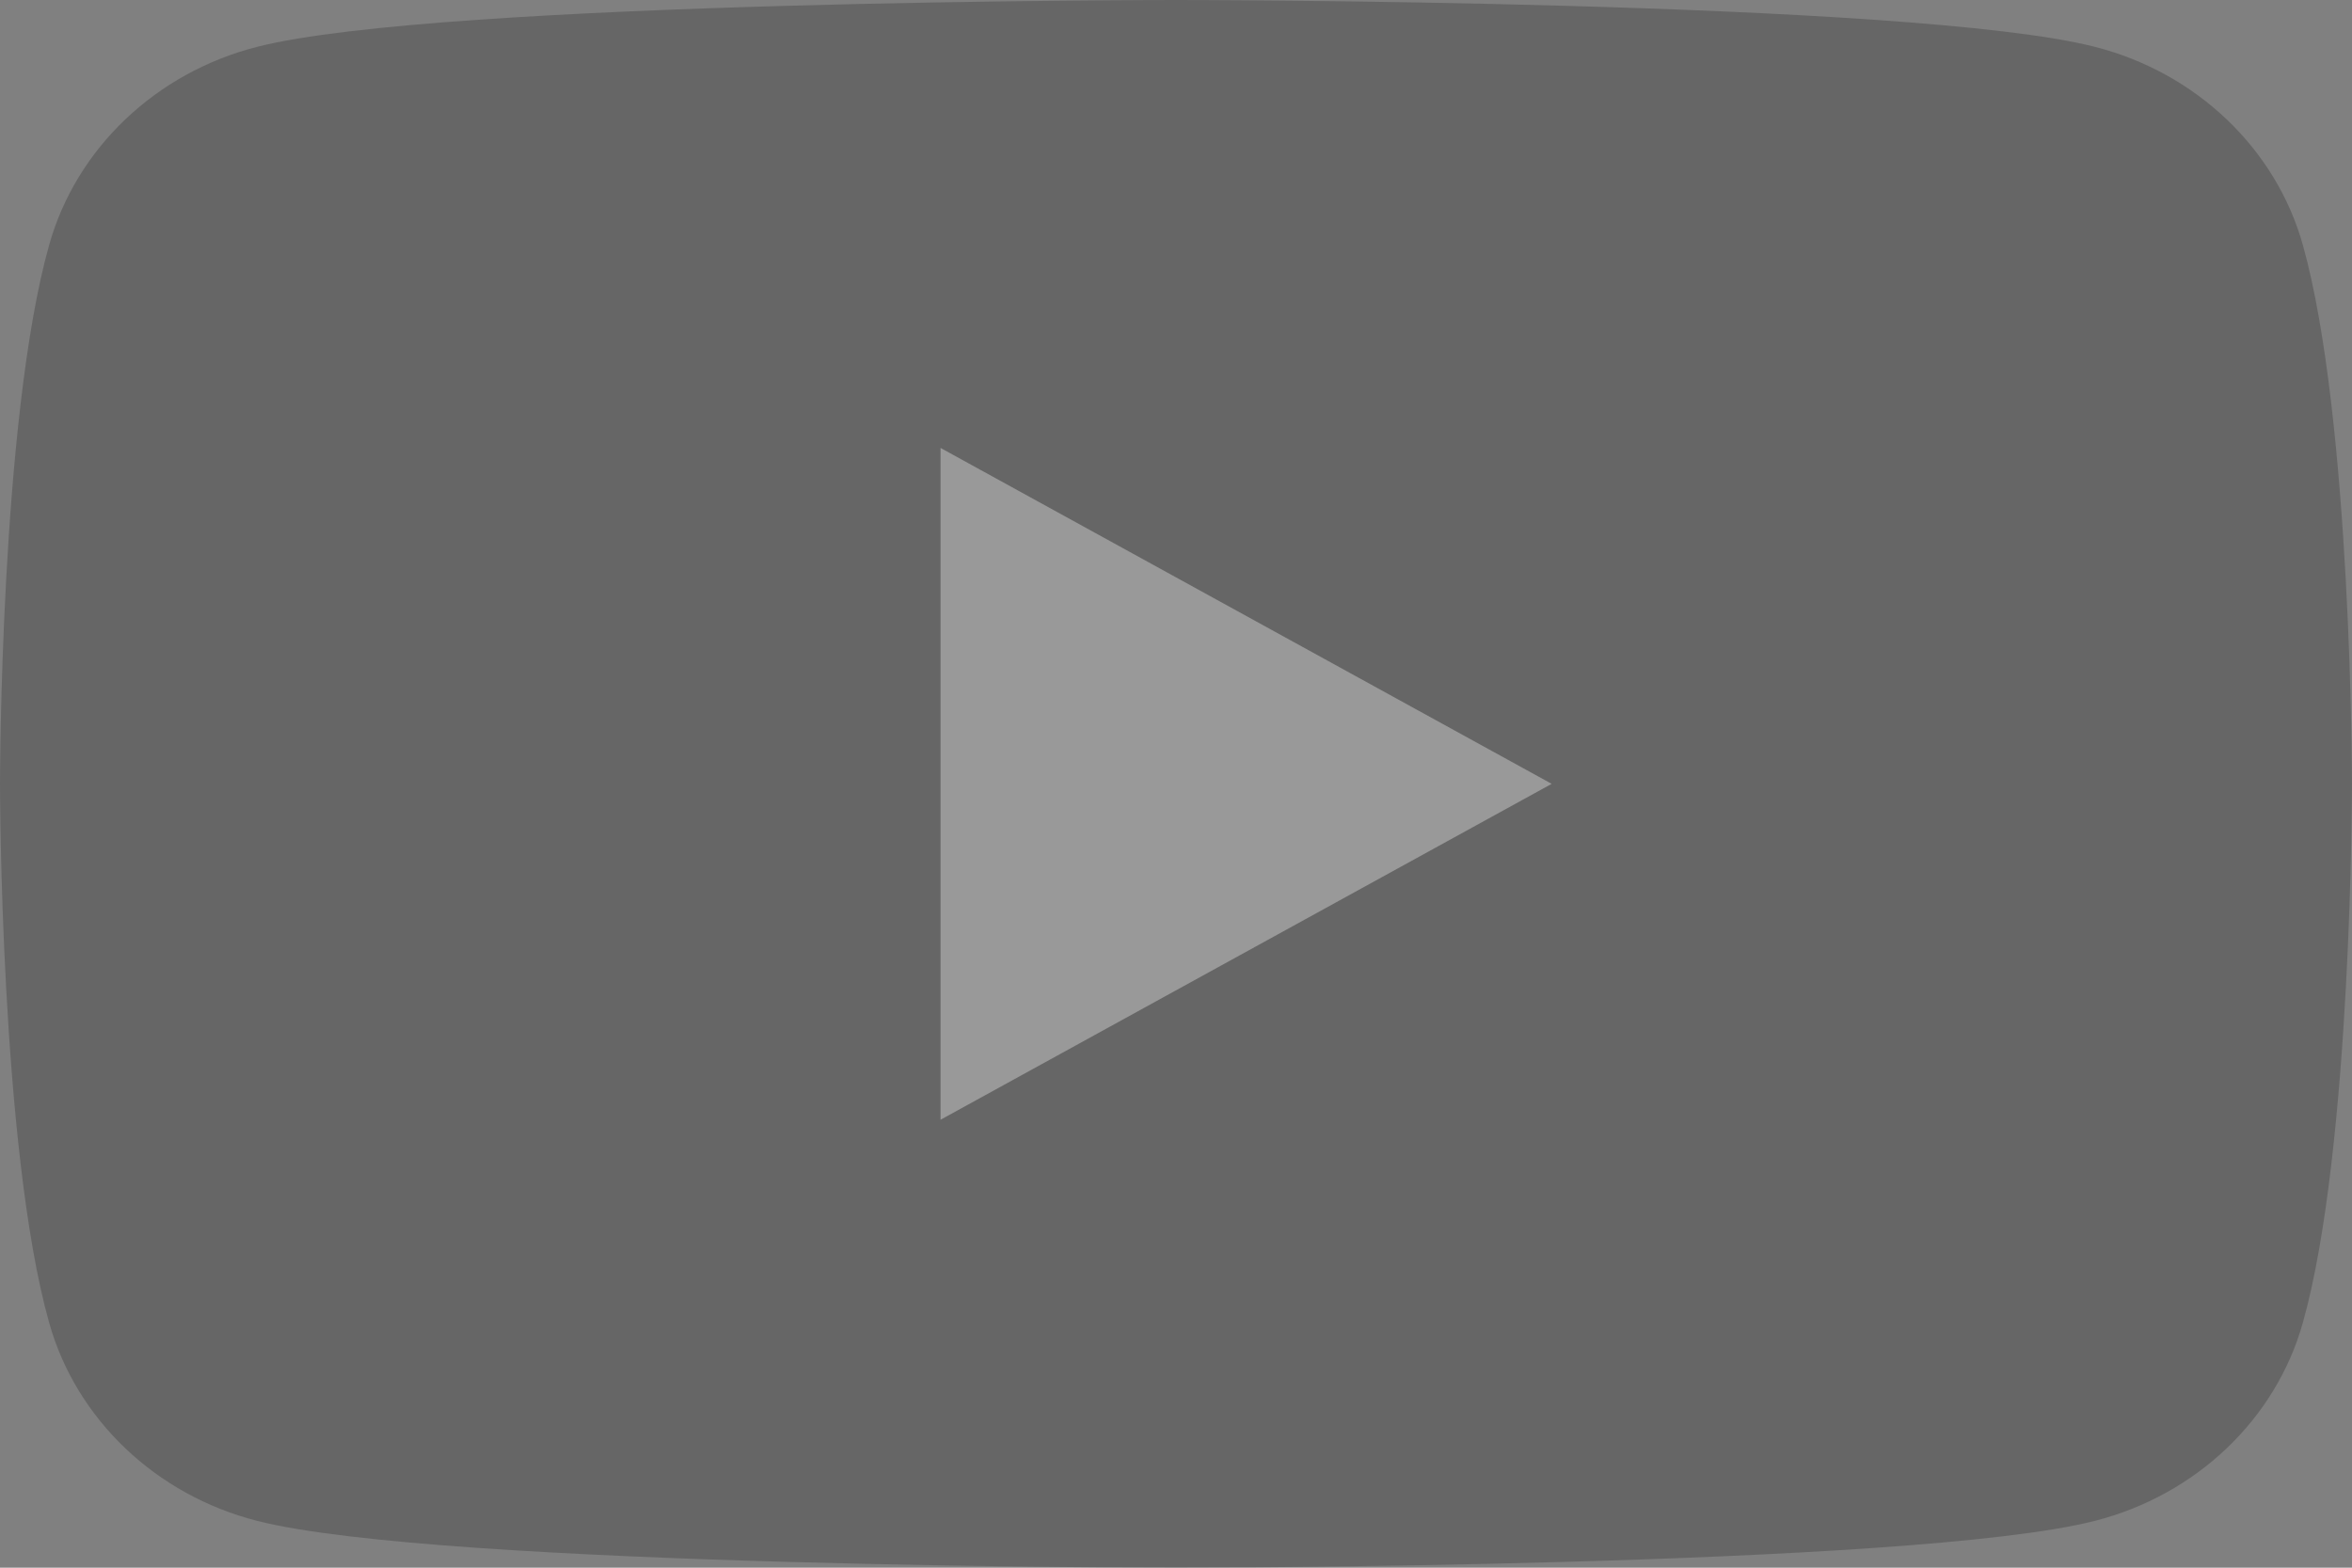 <svg width="48" height="32" viewBox="0 0 48 32" fill="none" xmlns="http://www.w3.org/2000/svg">
<rect x="0" y="0" width="48" height="32" fill="#808080" stroke="none"/>
<path fill-rule="evenodd" clip-rule="evenodd" d="M42.753 0.956C44.819 1.483 46.443 3.029 46.996 4.997C47.996 8.561 48 16 48 16C48 16 48 23.439 46.996 27.003C46.443 28.971 44.819 30.517 42.753 31.044C39.011 32 24 32 24 32C24 32 8.989 32 5.247 31.044C3.181 30.517 1.557 28.971 1.004 27.003C0 23.439 0 16 0 16C0 16 0 8.561 1.004 4.997C1.557 3.029 3.181 1.483 5.247 0.956C8.989 0 24 0 24 0C24 0 39.011 0 42.753 0.956ZM31.666 16L19.195 22.856V9.144L31.666 16Z" fill="black" fill-opacity="0.2"/>
<path d="M19.195 22.856L31.666 16L19.195 9.144V22.856Z" fill="white" fill-opacity="0.2"/>
</svg>
